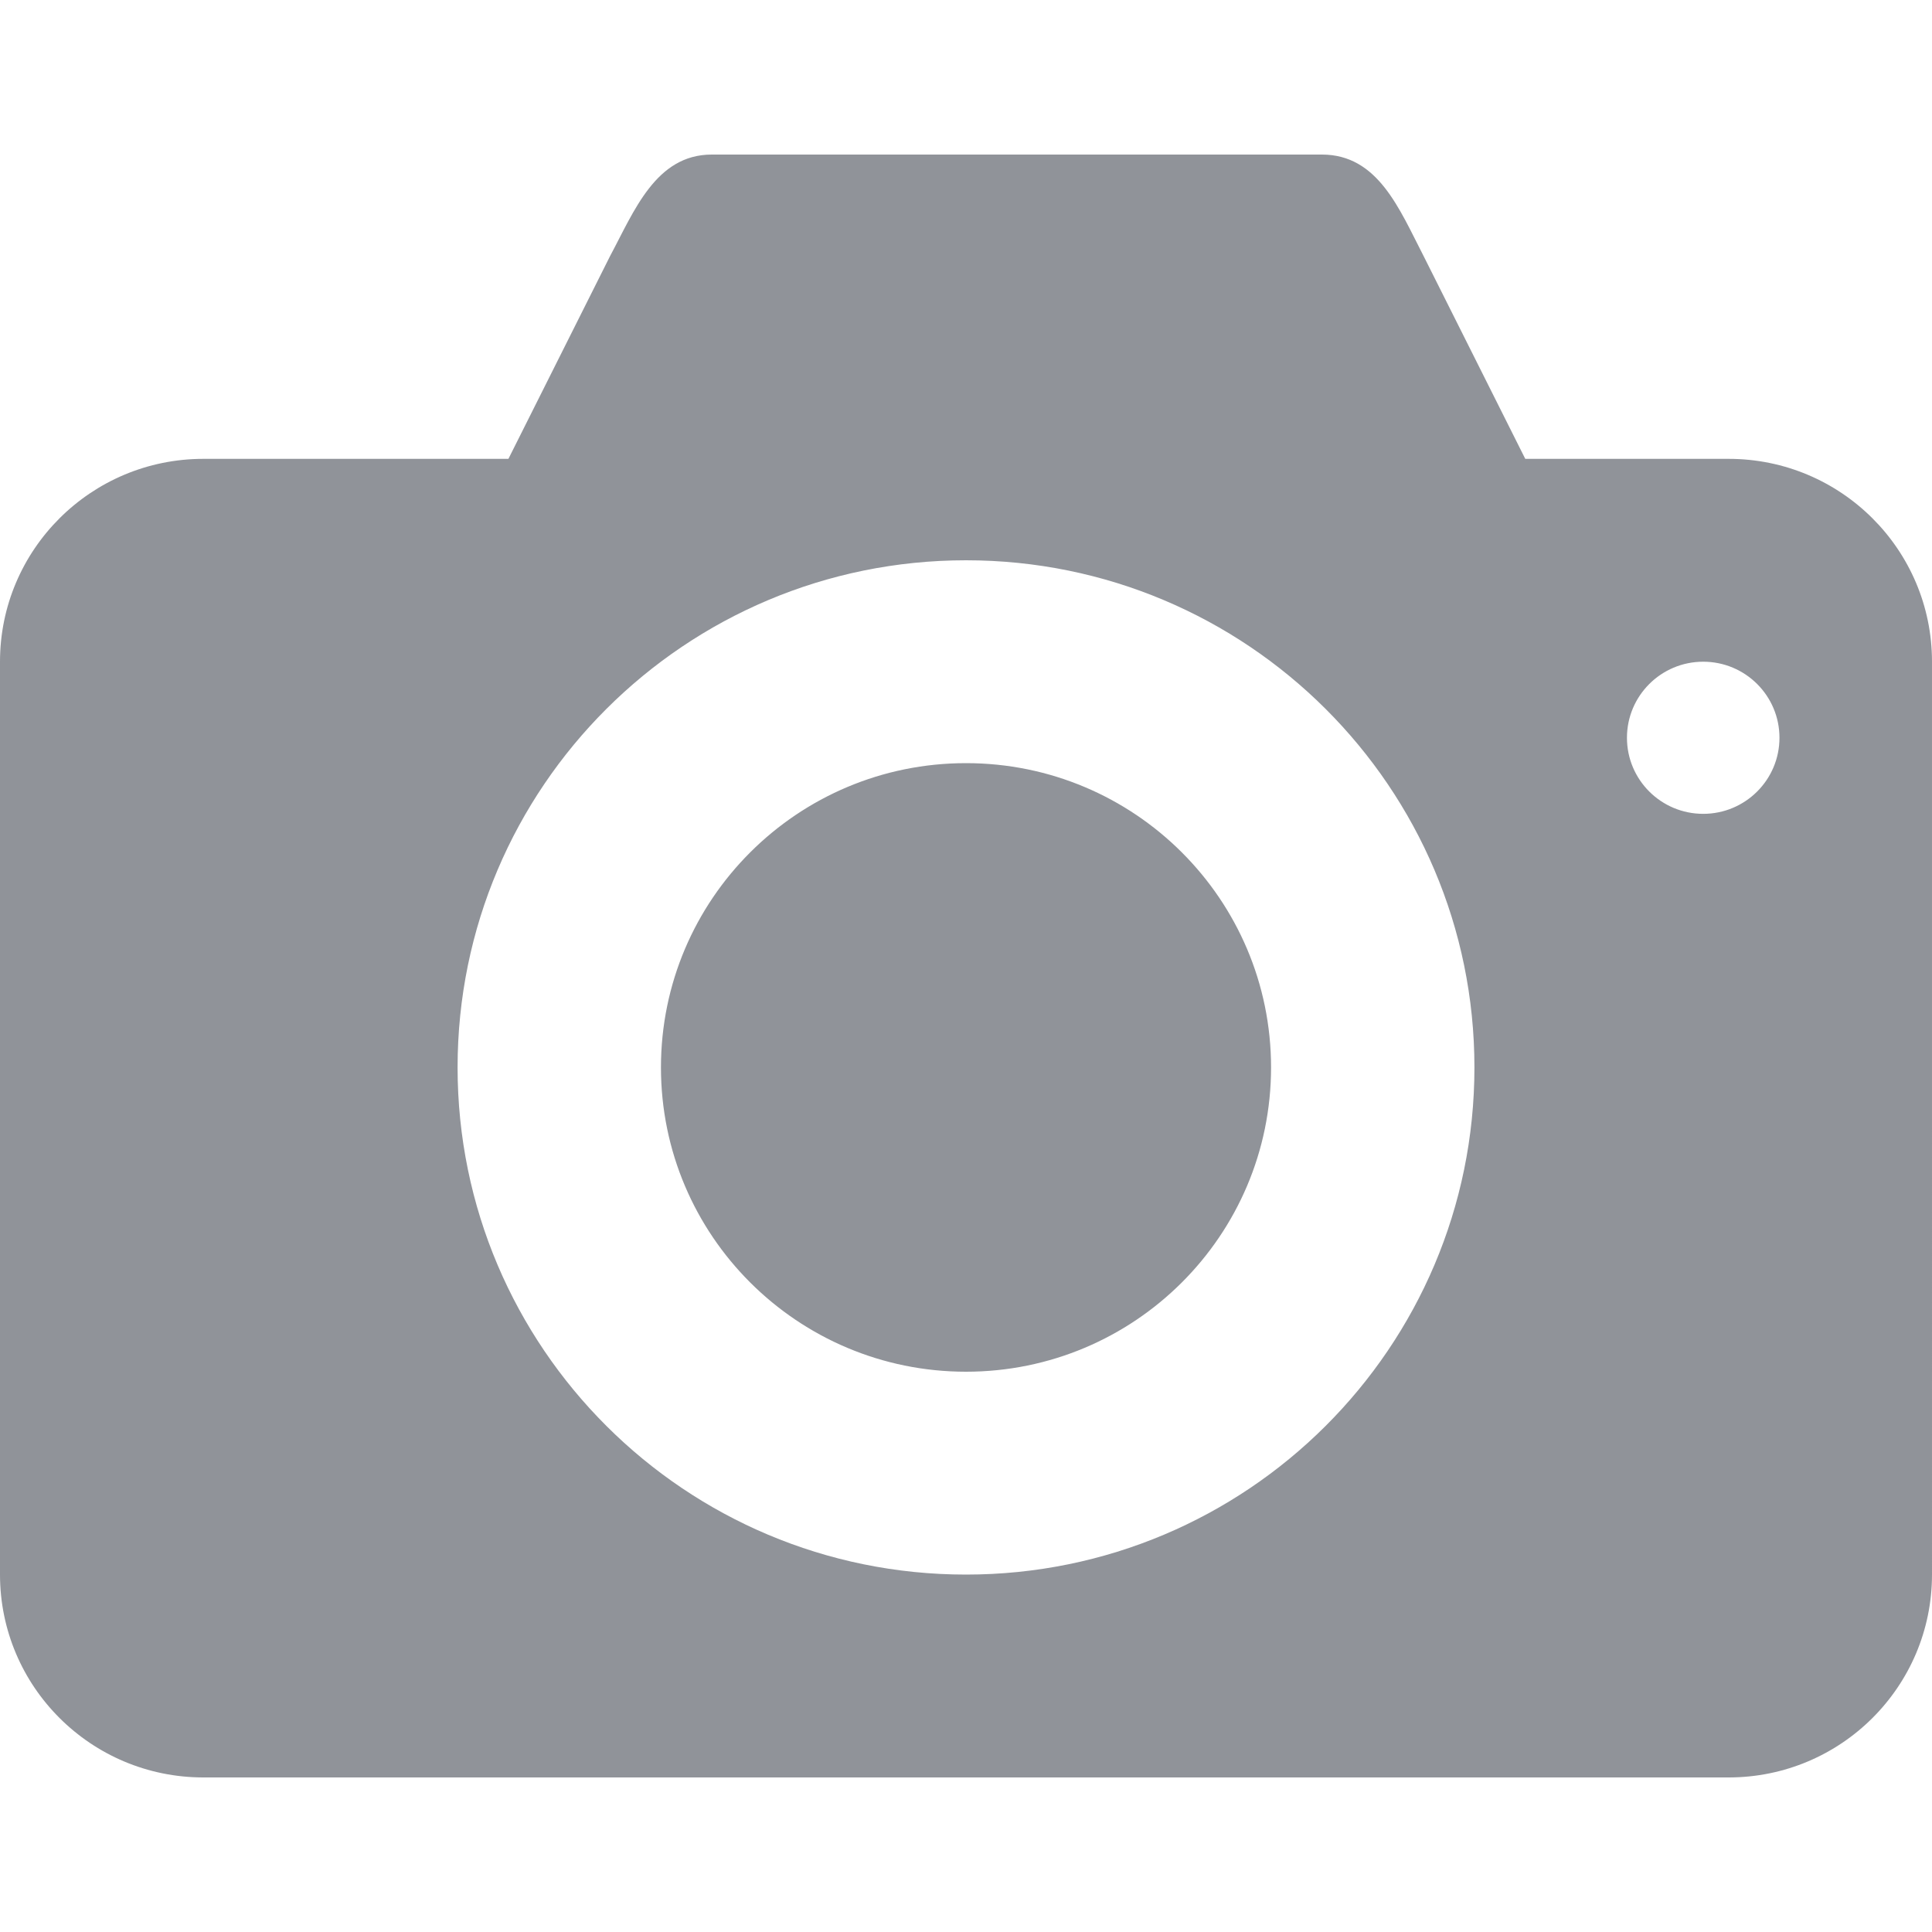 <?xml version="1.0" standalone="no"?><!DOCTYPE svg PUBLIC "-//W3C//DTD SVG 1.1//EN" "http://www.w3.org/Graphics/SVG/1.1/DTD/svg11.dtd"><svg t="1573444385192" class="icon" viewBox="0 0 1024 1024" version="1.1" xmlns="http://www.w3.org/2000/svg" p-id="34950" xmlns:xlink="http://www.w3.org/1999/xlink" width="200" height="200"><defs><style type="text/css"></style></defs><path d="M916.214 942.08H107.791C48.256 942.08 0 893.947 0 834.56V350.72c0-59.377 48.256-107.52 107.791-107.52h161.684l53.898-107.52C336.046 112.051 347.5 81.92 377.262 81.92h323.364c29.768 0 41.032 28.846 53.898 53.76l53.898 107.52h107.791c59.53 0 107.786 48.143 107.786 107.52V834.56c0 59.387-48.256 107.52-107.786 107.52zM512.005 296.96c-148.828 0-269.476 120.351-269.476 268.8S363.177 834.56 512.005 834.56s269.476-120.351 269.476-268.8S660.828 296.96 512.005 296.96z m390.733 53.76c-22.328 0-40.417 18.053-40.417 40.315 0 22.272 18.099 40.315 40.417 40.315s40.417-18.053 40.417-40.315c0.005-22.262-18.094-40.315-40.417-40.315zM512.005 727.04c-89.298 0-161.684-72.207-161.684-161.28S422.707 404.48 512.005 404.48s161.684 72.207 161.684 161.28-72.397 161.28-161.684 161.28z" p-id="34951" fill="#909399"></path></svg>